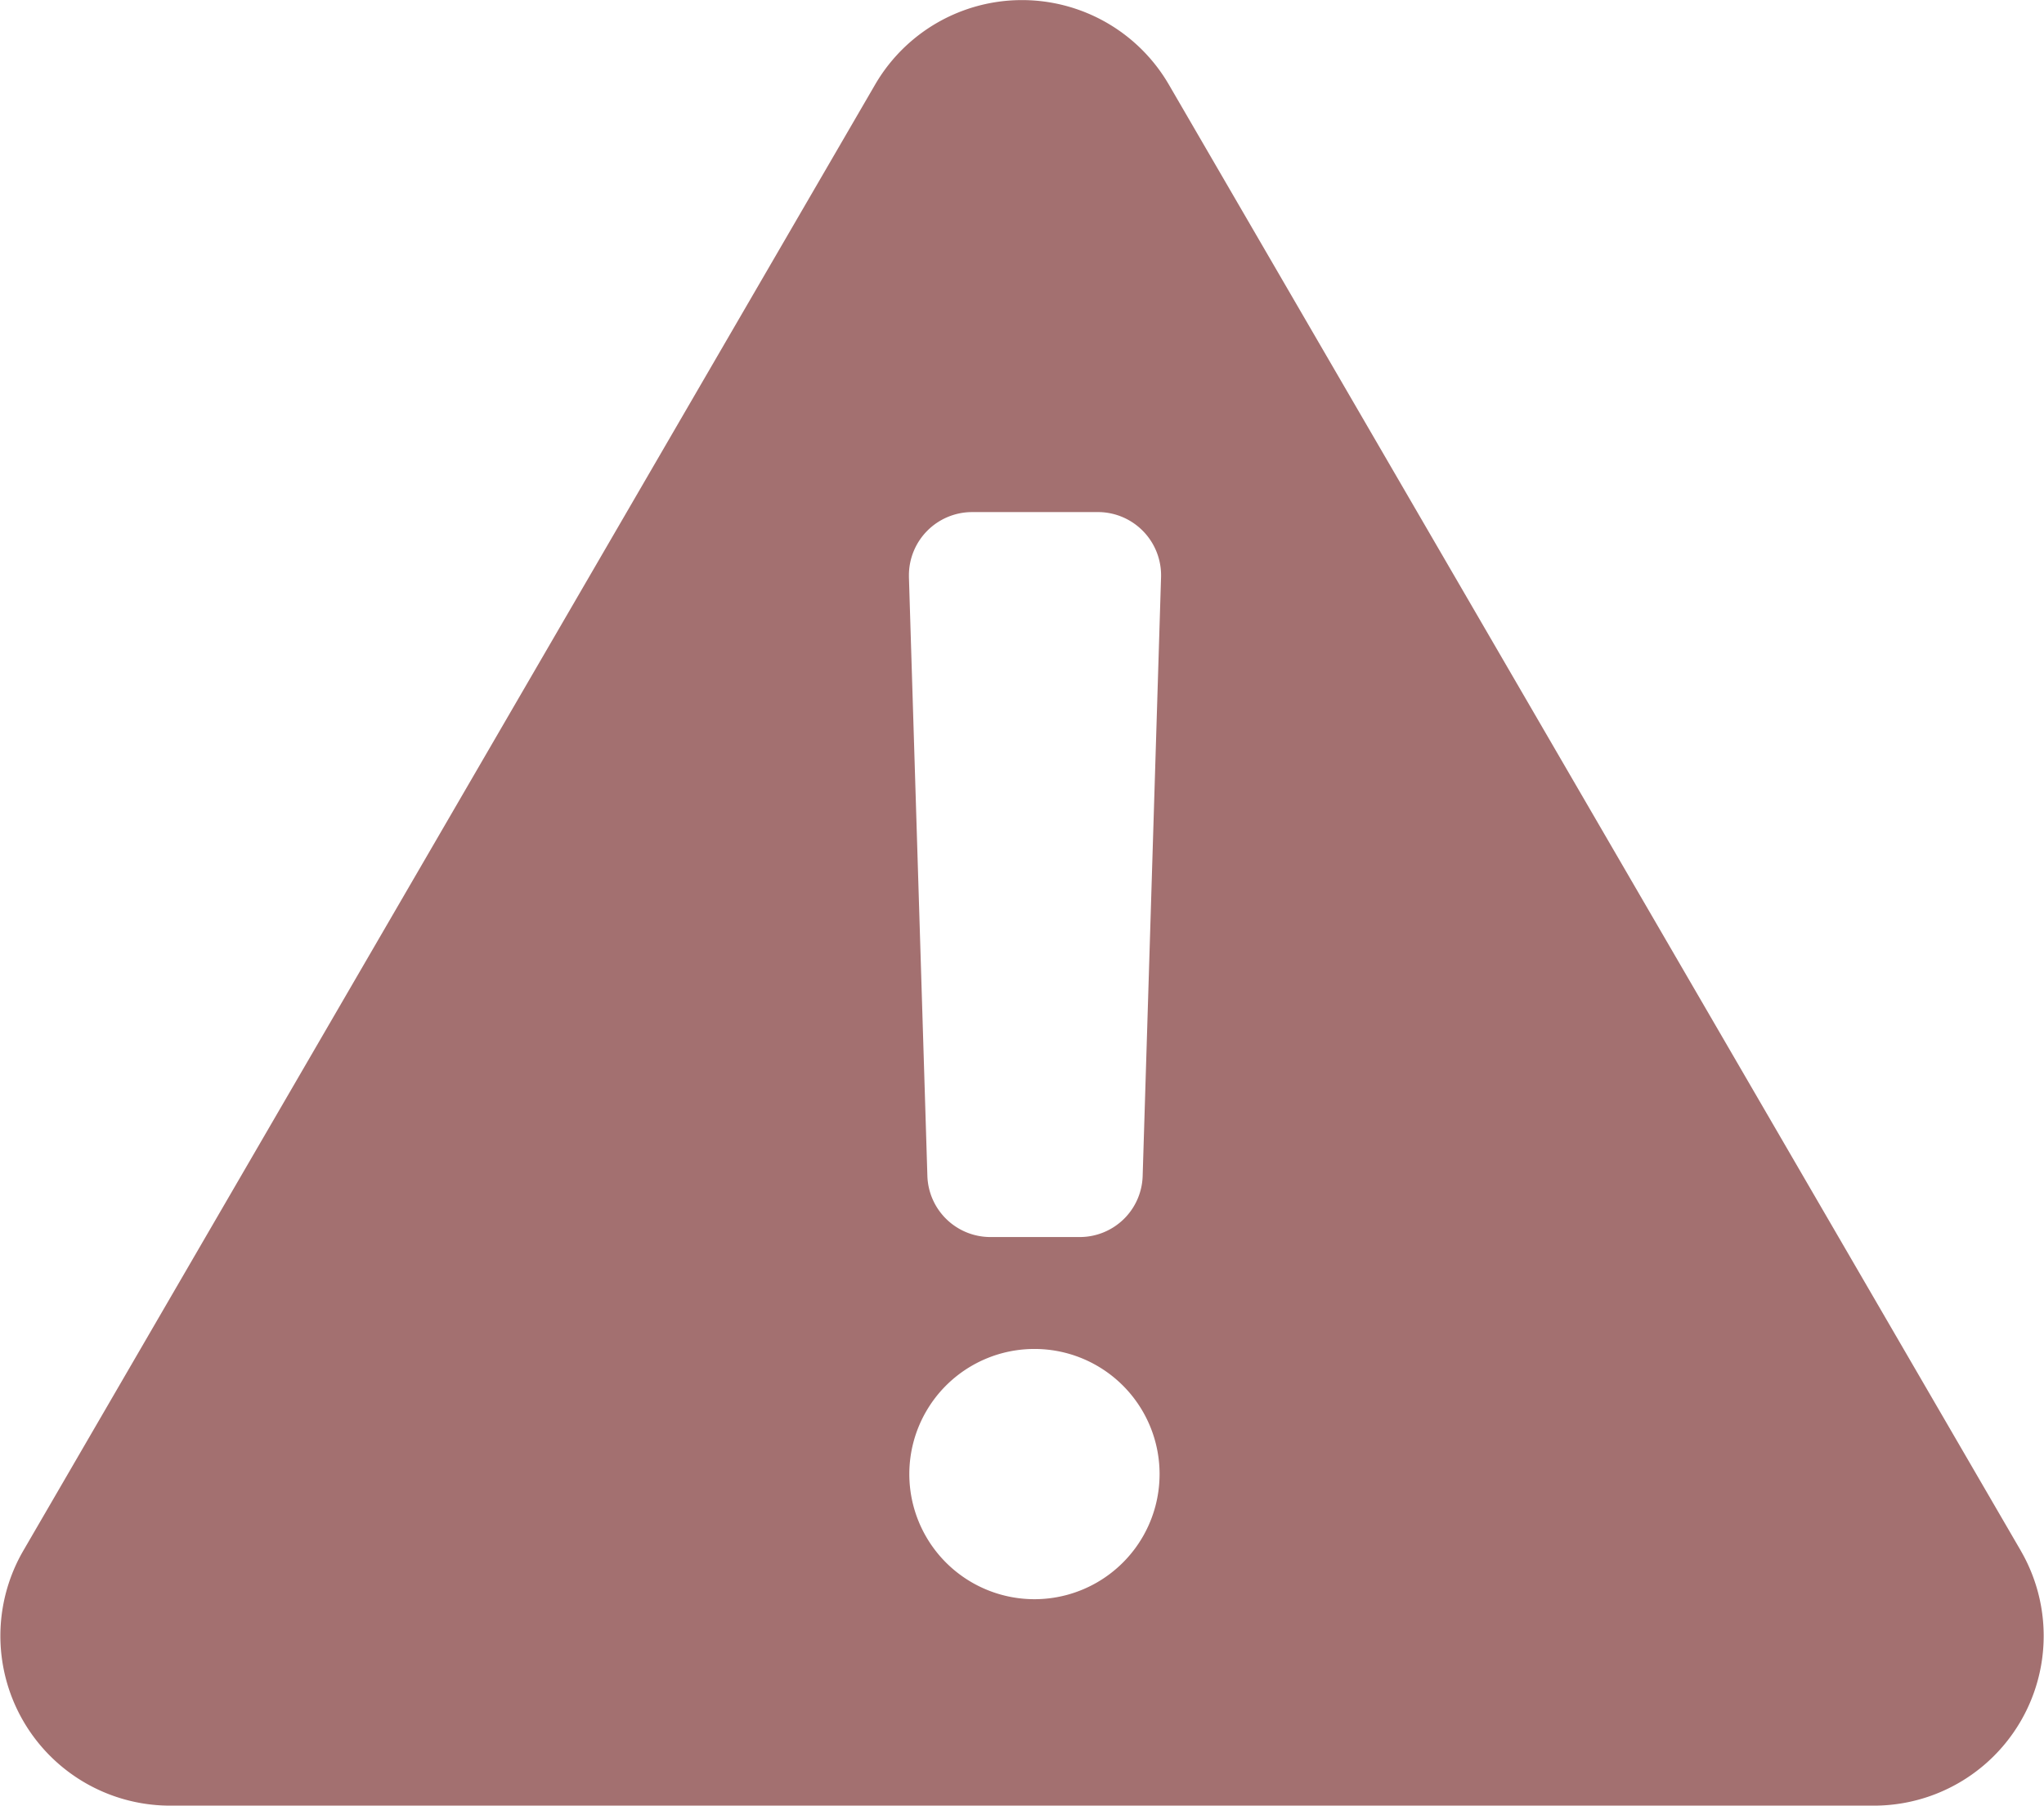 <svg id="exclamation" xmlns="http://www.w3.org/2000/svg" xmlns:xlink="http://www.w3.org/1999/xlink" width="61.127" height="54" viewBox="0 0 61.127 54">
  <defs>
    <clipPath id="clip-path">
      <rect id="Rechteck_148158" width="61.127" height="54" fill="none"/>
    </clipPath>
  </defs>
  <g id="Gruppe_161928" clip-path="url(#clip-path)">
    <path id="Pfad_1250"  d="M60.43,46.37,34.954,2.527a5.08,5.08,0,0,0-8.782,0L.7,46.37A5.077,5.077,0,0,0,5.087,54H56.038a5.077,5.077,0,0,0,4.391-7.63M30.952,47.826H30.92a3.742,3.742,0,1,1,.032,0m3.22-12.659a1.882,1.882,0,0,1-1.886,1.828H29.62a1.886,1.886,0,0,1-1.886-1.828L27.182,17.26v-.046a1.89,1.89,0,0,1,1.886-1.9h3.814a1.891,1.891,0,0,1,1.84,1.942Z" transform="translate(0 0.001)" fill="#a37070"/>
  </g>
</svg>
